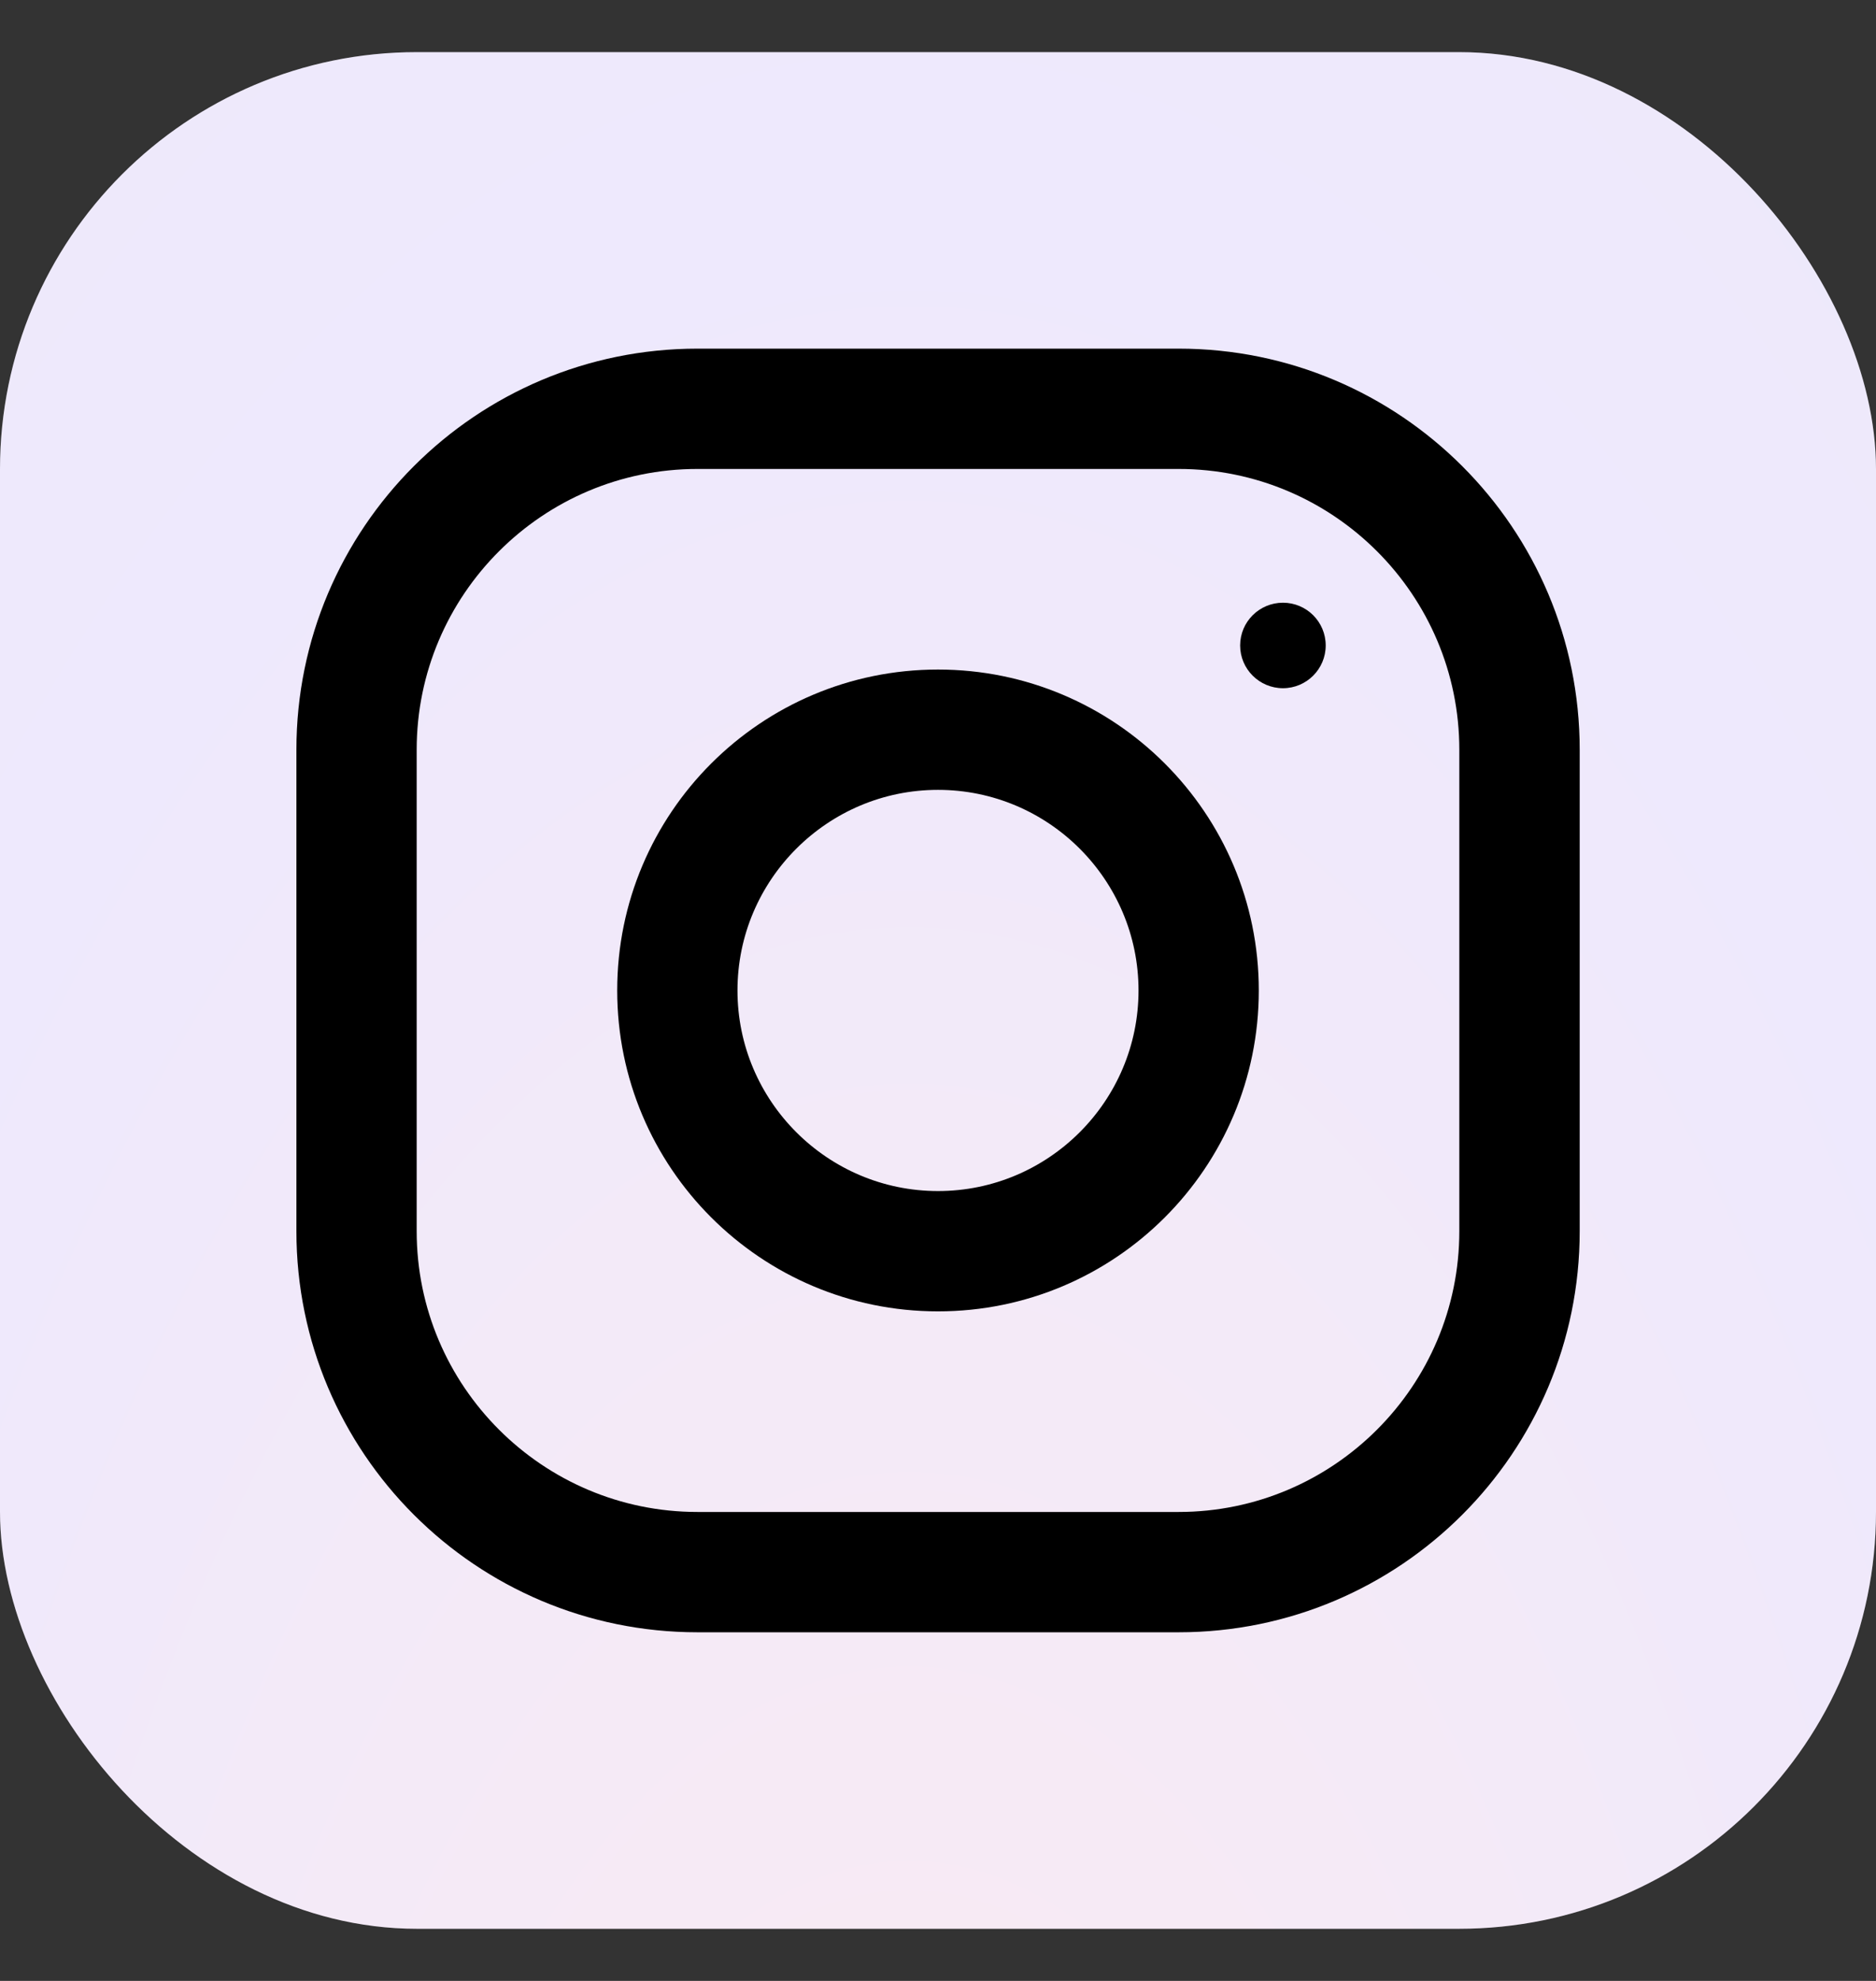 <svg width="18" height="19" viewBox="0 0 18 19" fill="none" xmlns="http://www.w3.org/2000/svg">
<rect x="0" y="0" width="18" height="19" fill="#333333" stroke="none"/>
<rect y="0.5" width="18" height="18" rx="4" fill="white"/>
<rect y="0.5" width="18" height="18" rx="4" fill="url(#paint0_radial_2456_1106)" fill-opacity="0.1"/>
<g clip-path="url(#clip0_2456_1106)">
<path d="M11.309 3.344H6.692C4.567 3.344 2.844 5.067 2.844 7.191V11.809C2.844 13.933 4.567 15.656 6.692 15.656H11.309C13.434 15.656 15.157 13.933 15.157 11.809V7.191C15.157 5.067 13.434 3.344 11.309 3.344ZM14.002 11.809C14.002 13.294 12.794 14.502 11.309 14.502H6.692C5.206 14.502 3.998 13.294 3.998 11.809V7.191C3.998 5.706 5.206 4.498 6.692 4.498H11.309C12.794 4.498 14.002 5.706 14.002 7.191V11.809Z" fill="black"/>
<path d="M9 6.422C7.3 6.422 5.922 7.8 5.922 9.5C5.922 11.2 7.3 12.578 9 12.578C10.7 12.578 12.078 11.2 12.078 9.5C12.078 7.8 10.7 6.422 9 6.422ZM9 11.424C7.94 11.424 7.076 10.561 7.076 9.5C7.076 8.439 7.94 7.576 9 7.576C10.061 7.576 10.924 8.439 10.924 9.5C10.924 10.561 10.061 11.424 9 11.424Z" fill="black"/>
<path d="M12.31 6.601C12.536 6.601 12.72 6.417 12.72 6.191C12.72 5.964 12.536 5.781 12.31 5.781C12.083 5.781 11.899 5.964 11.899 6.191C11.899 6.417 12.083 6.601 12.31 6.601Z" fill="black"/>
</g>
<defs>
<radialGradient id="paint0_radial_2456_1106" cx="0" cy="0" r="1" gradientUnits="userSpaceOnUse" gradientTransform="translate(8.726 27.887) rotate(-90) scale(46.636 22.434)">
<stop stop-color="#E64067"/>
<stop offset="0.557" stop-color="#5926F0"/>
<stop offset="1" stop-color="#4828A0"/>
</radialGradient>
<clipPath id="clip0_2456_1106">
<rect width="12.313" height="12.313" fill="white" transform="translate(2.844 3.344)"/>
</clipPath>
</defs>
</svg>
